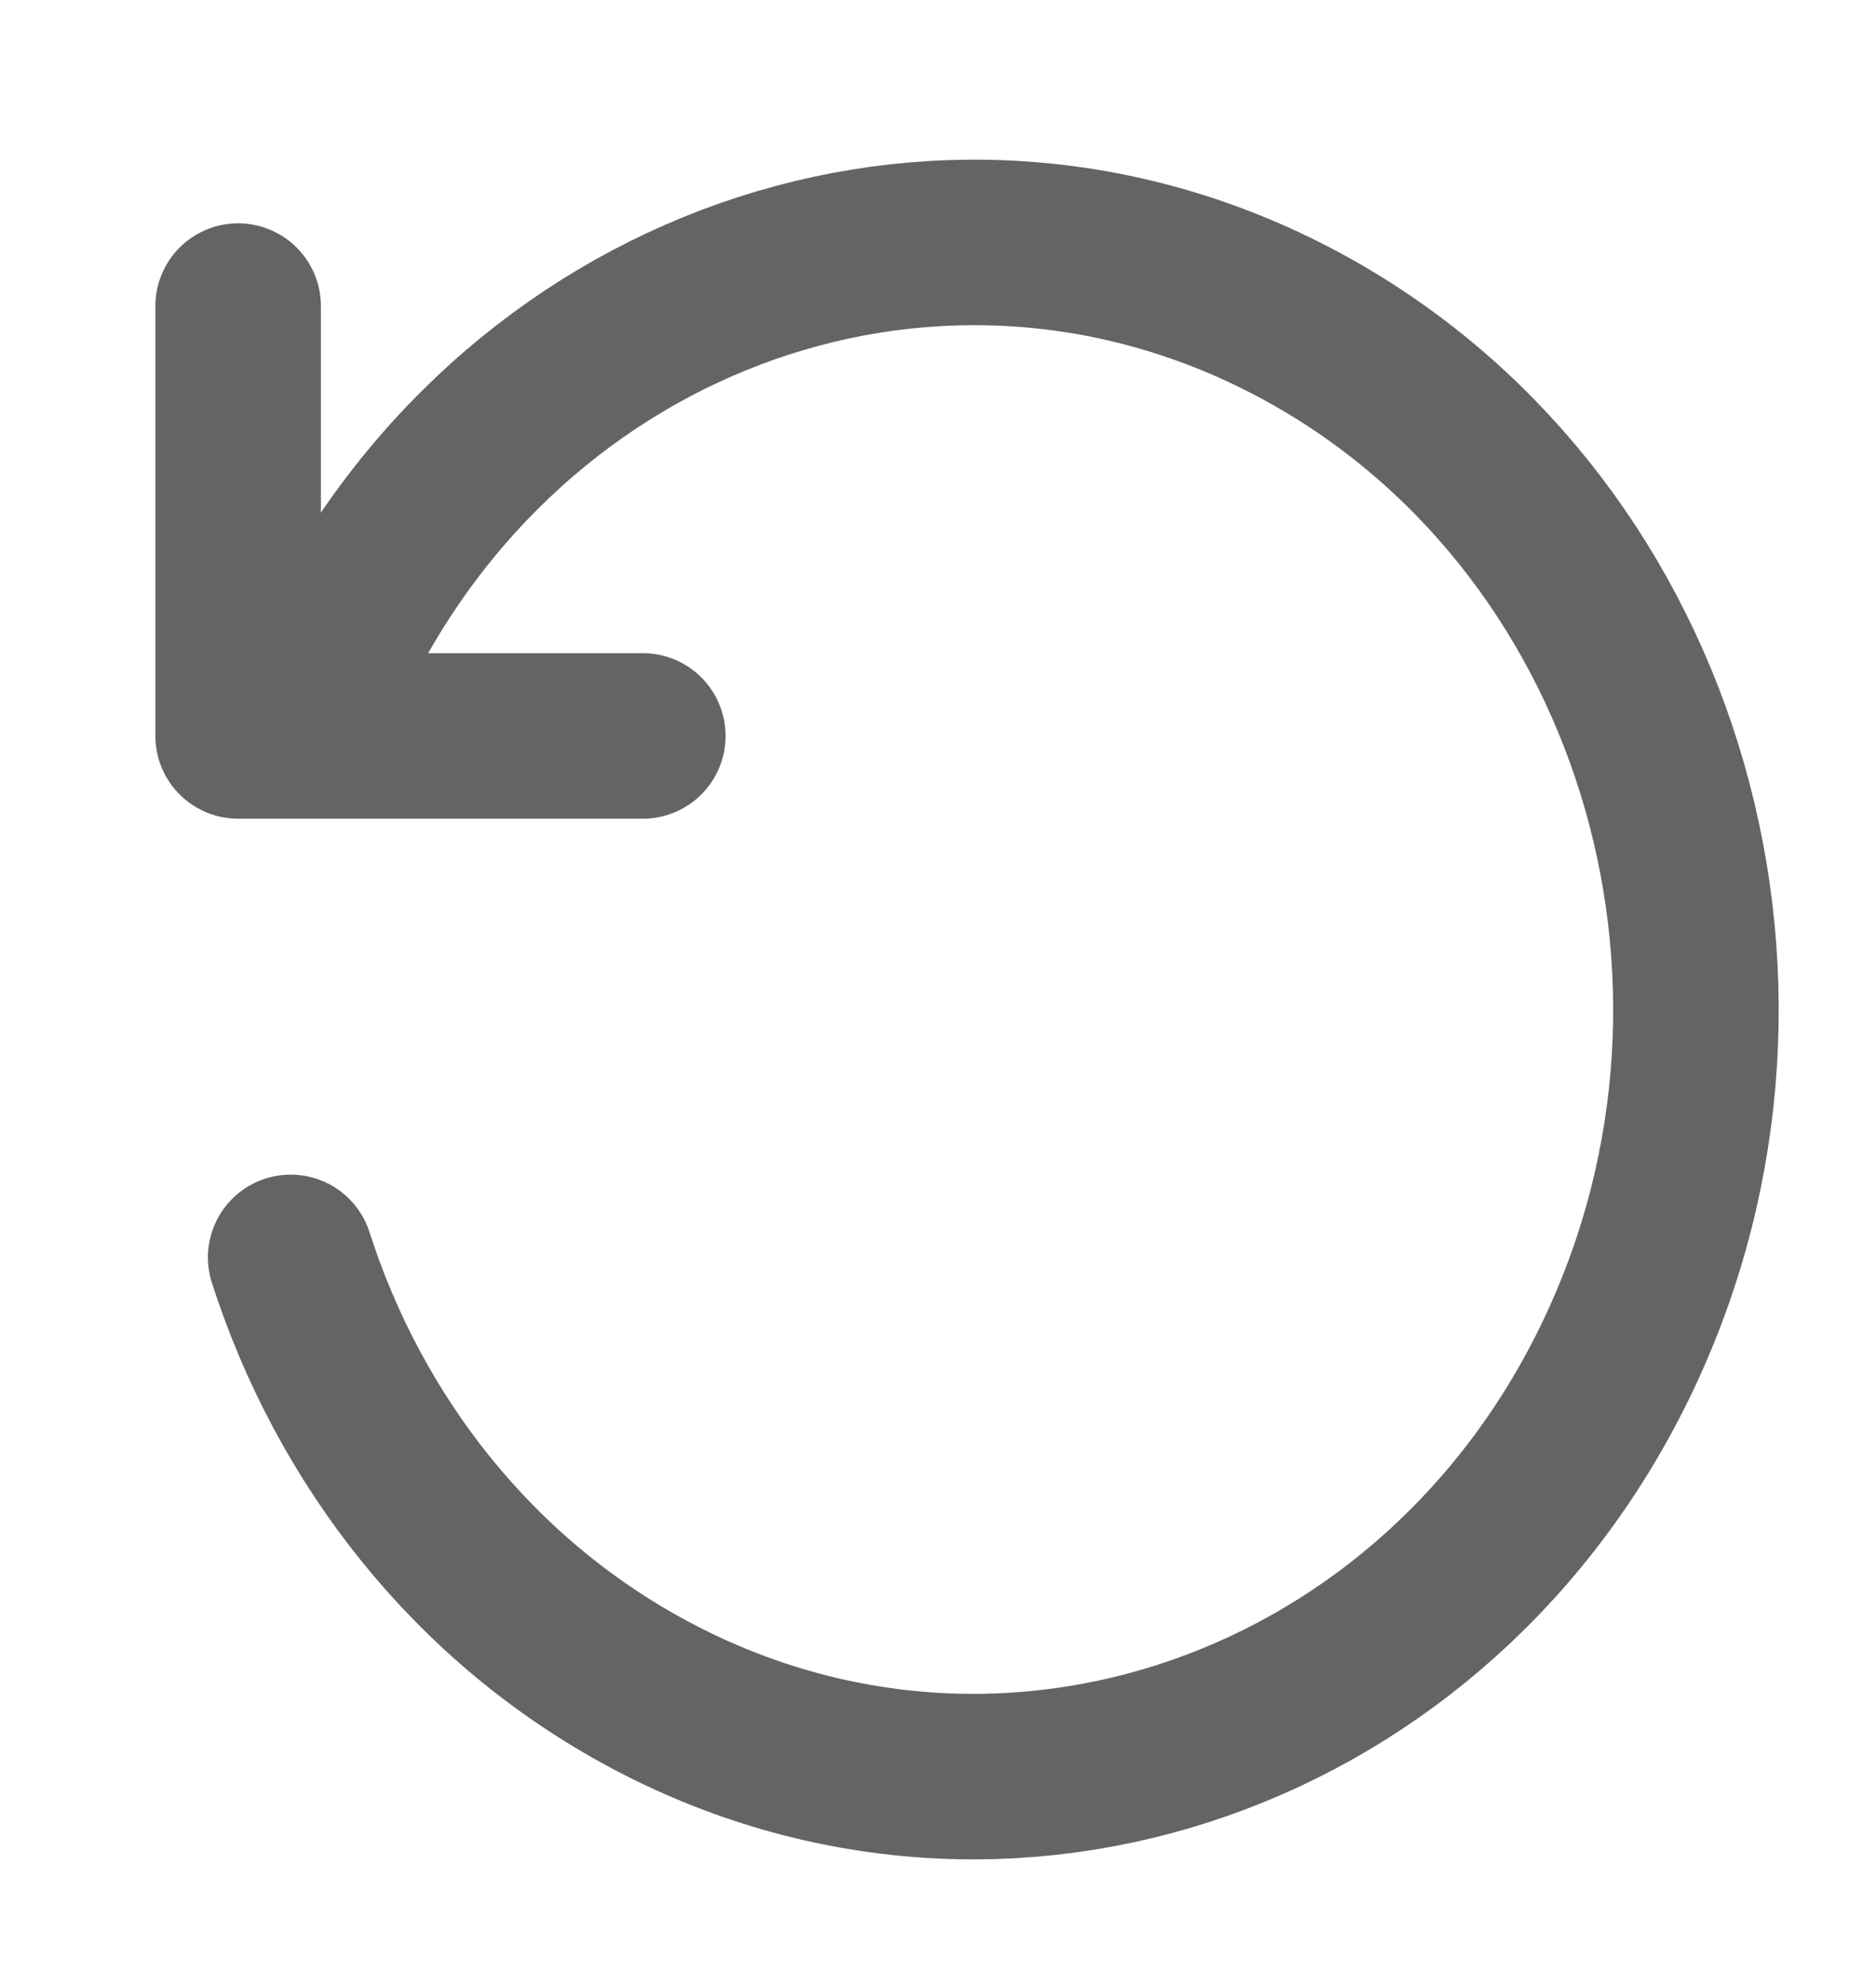 <svg width="17" height="18" viewBox="0 0 17 18" fill="none" xmlns="http://www.w3.org/2000/svg">
<path d="M5.825 6.67H2.158V2.774" stroke="#646464" stroke-width="1.5" stroke-linecap="round" stroke-linejoin="round"/>
<path d="M2.981 6.024C4.606 2.595 8.539 1.215 11.766 2.941C14.994 4.667 16.293 8.846 14.668 12.275C13.044 15.704 9.11 17.084 5.883 15.358C4.291 14.506 3.167 13.057 2.634 11.396" stroke="#646464" stroke-width="1.5" stroke-linecap="round"/>
</svg>
